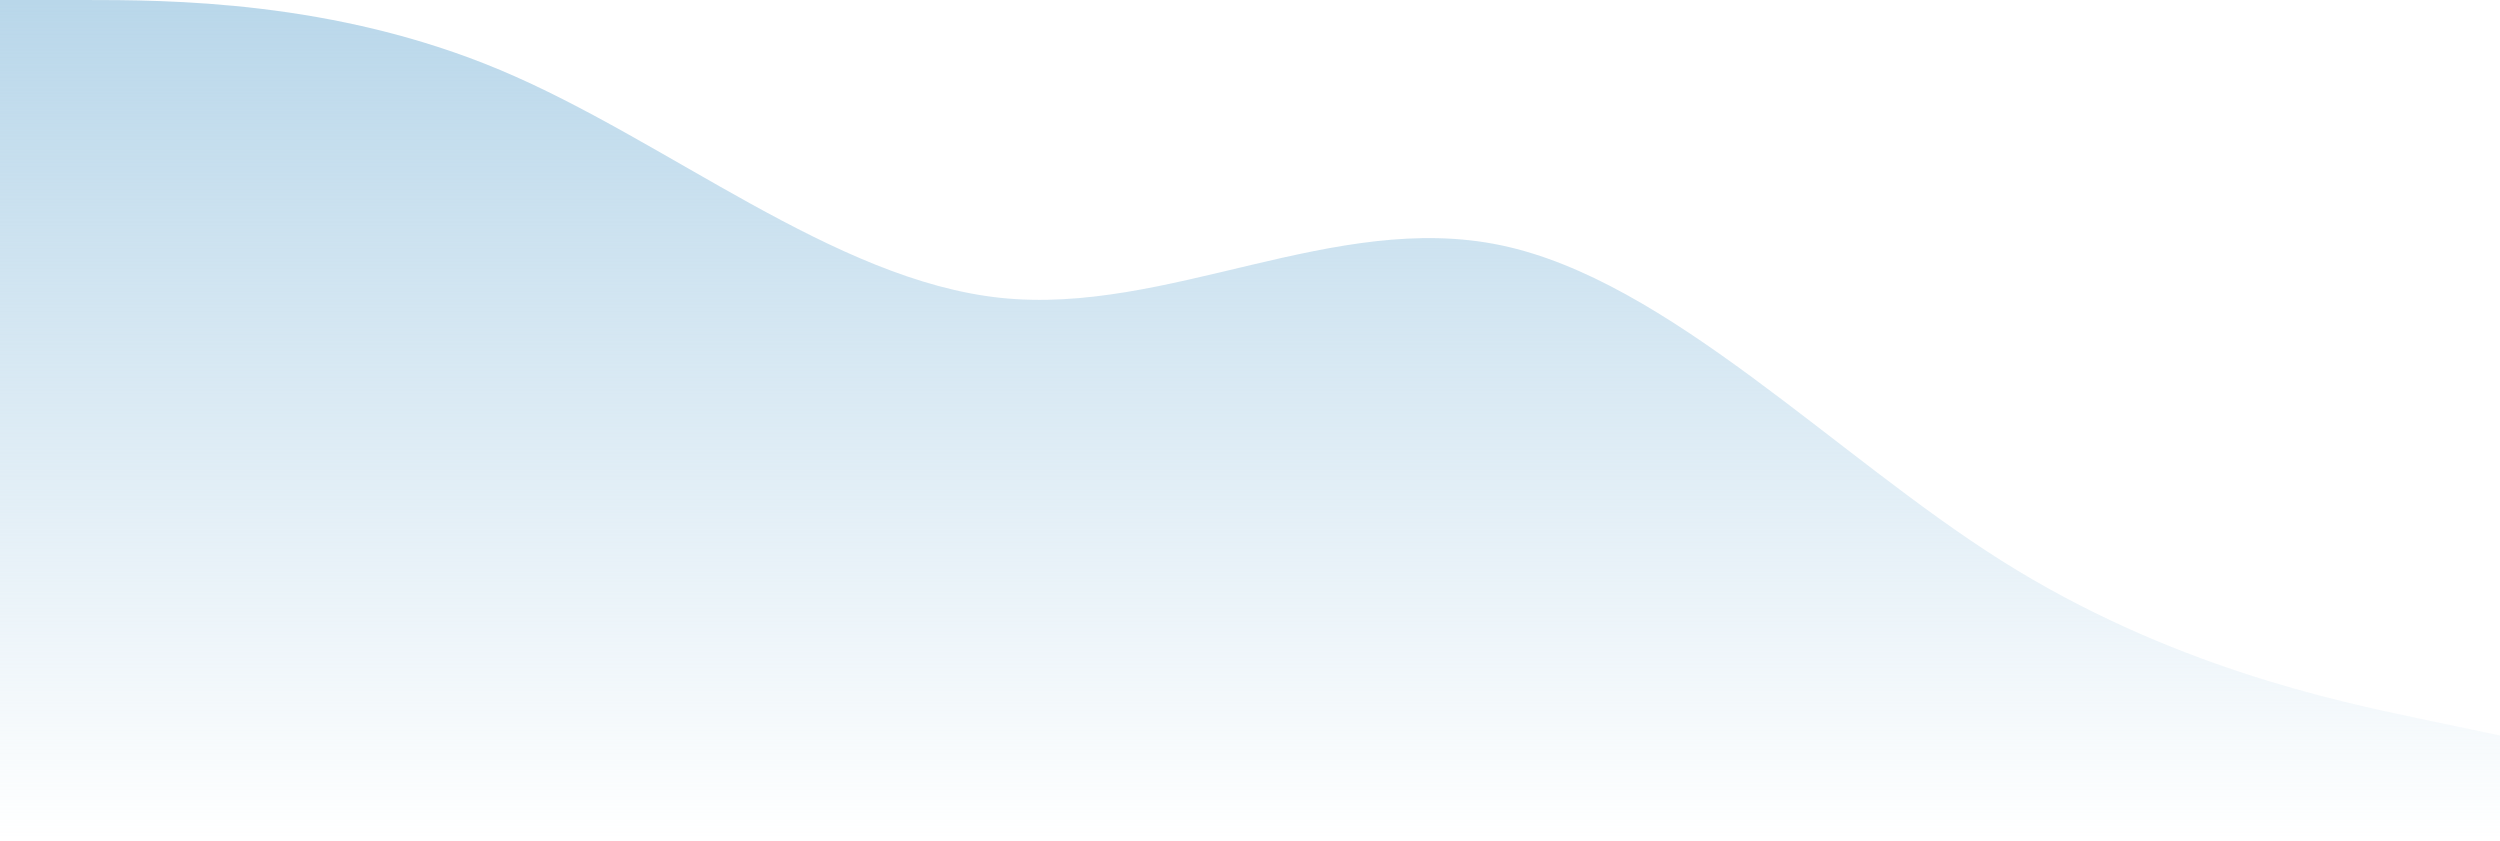 <svg width="1296" height="436" viewBox="0 0 1296 436" fill="none" xmlns="http://www.w3.org/2000/svg">
<path fill-rule="evenodd" clip-rule="evenodd" d="M0 0L43.233 0C86.467 0 172.933 0 259.4 36.333C345.867 72.667 432.333 145.333 518.8 154.417C605.267 163.5 691.733 109 778.2 127.167C864.667 145.333 951.133 236.167 1037.6 290.667C1124.07 345.167 1210.53 363.333 1253.77 372.417L1297 381.5V436H1253.77C1210.53 436 1124.07 436 1037.6 436C951.133 436 864.667 436 778.2 436C691.733 436 605.267 436 518.8 436C432.333 436 345.867 436 259.4 436C172.933 436 86.467 436 43.233 436H0L0 0Z" fill="url(#paint0_linear_28_462)"/>
<defs>
<linearGradient id="paint0_linear_28_462" x1="648.5" y1="0" x2="648.5" y2="436" gradientUnits="userSpaceOnUse">
<stop stop-color="#B9D7EA"/>
<stop offset="1" stop-color="#B9D7EA" stop-opacity="0"/>
</linearGradient>
</defs>
</svg>
